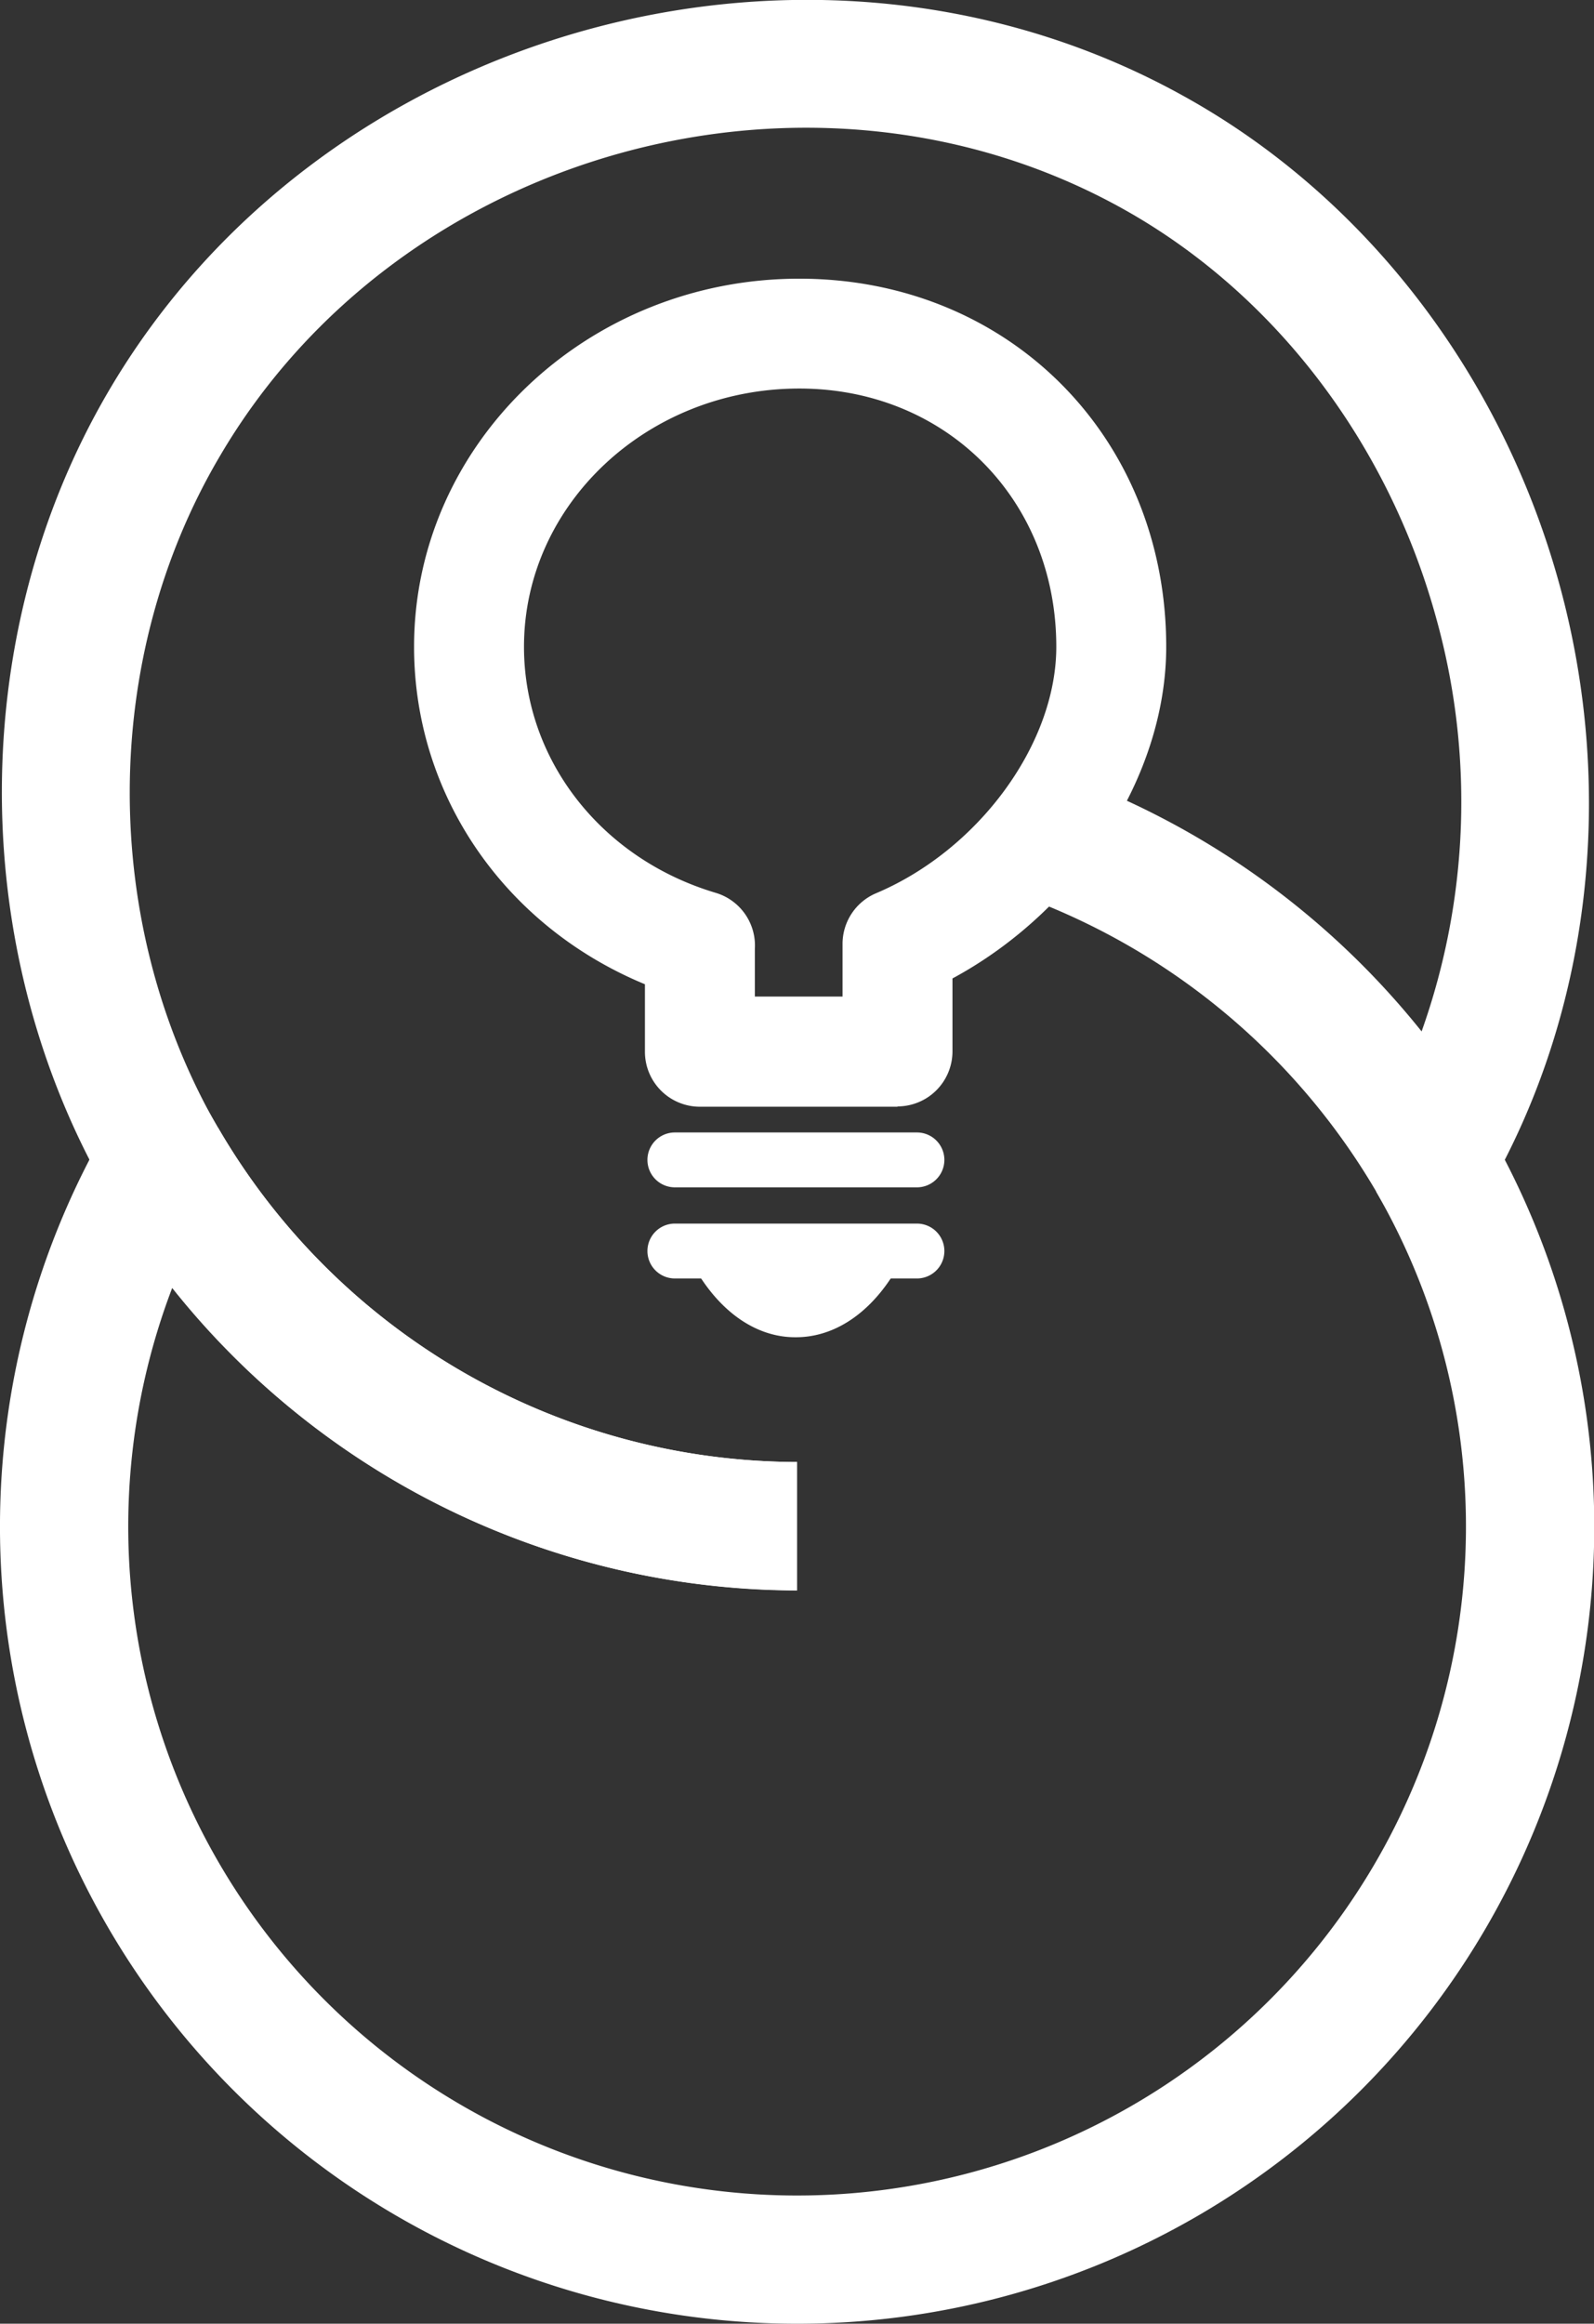 <svg xmlns="http://www.w3.org/2000/svg" viewBox="0 0 159.22 232.05"><rect x="0" y="0" width="159.22" height="232.05" fill="#333333" stroke="none"/><title>incentivi</title><g id="Livello_2" data-name="Livello 2"><g id="Livello_1-2" data-name="Livello 1"><path d="M143,128.62,137.47,119a68,68,0,0,0-36.17-29.8l4.19-12.1A81.25,81.25,0,0,1,142,103a68.31,68.31,0,0,0,1.45-41.3c-4.81-17.51-16.17-32.38-31.15-40.77-31-17.38-72.41-6.07-90.39,24.71C10,65.89,10,92.19,21.77,112.63L10.67,119c-14-24.35-14-55.7.13-79.86C32.22,2.5,81.55-11,118.51,9.75c18,10.06,31.52,27.76,37.24,48.55s3.09,42.92-7.19,60.74Z" style="fill:#fff"/><path d="M79.62,232.05A79.6,79.6,0,0,1,10.68,112.62L16.22,103l5.54,9.58A67.06,67.06,0,0,0,79.61,146v12.81A79.92,79.92,0,0,1,17.2,128.62,66.81,66.81,0,1,0,137.46,119l11.08-6.41A79.59,79.59,0,0,1,79.62,232.05Z" style="fill:#fff"/><path d="M79.62,158.83A79.89,79.89,0,0,1,10.69,119l11.08-6.41A67.06,67.06,0,0,0,79.62,146Z" style="fill:#fff"/><path d="M89.65,110.52H69.91A5.49,5.49,0,0,1,64.42,105V98.29c-14-5.79-23.06-18.87-23.06-33.7,0-20.27,17.26-36.76,38.48-36.76,20.89,0,36.65,15.8,36.65,36.76,0,13-8.8,26.35-21.35,33.12V105a5.5,5.5,0,0,1-5.49,5.49Zm-14.25-11h8.76V94.26a5.49,5.49,0,0,1,3.35-5.06c10.26-4.34,18-14.92,18-24.61,0-14.7-11-25.79-25.67-25.79-15.17,0-27.5,11.57-27.5,25.79,0,11.28,7.7,21.16,19.15,24.57a5.49,5.49,0,0,1,3.91,5.6Z" style="fill:#fff"/><path d="M91.59,118.57H67.41a2.74,2.74,0,1,1,0-5.48H91.59a2.74,2.74,0,1,1,0,5.48Z" style="fill:#fff"/><path d="M91.59,127.67H67.41a2.74,2.74,0,0,1,0-5.48H91.59a2.74,2.74,0,0,1,0,5.48Z" style="fill:#fff"/><path d="M70.73,127H88.28l-.14.21c-4.83,7.31-12.67,7.22-17.41-.21Z" style="fill:#fff"/><path d="M79.5,133.54h-.07c-3.63,0-7-2.18-9.48-6l-.9-1.41H90l-1.09,1.63C86.42,131.47,83.08,133.54,79.5,133.54Zm-7-5.63a9.11,9.11,0,0,0,6.94,3.8h0c2.55,0,5-1.34,7-3.8Z" style="fill:#fff"/></g></g></svg>